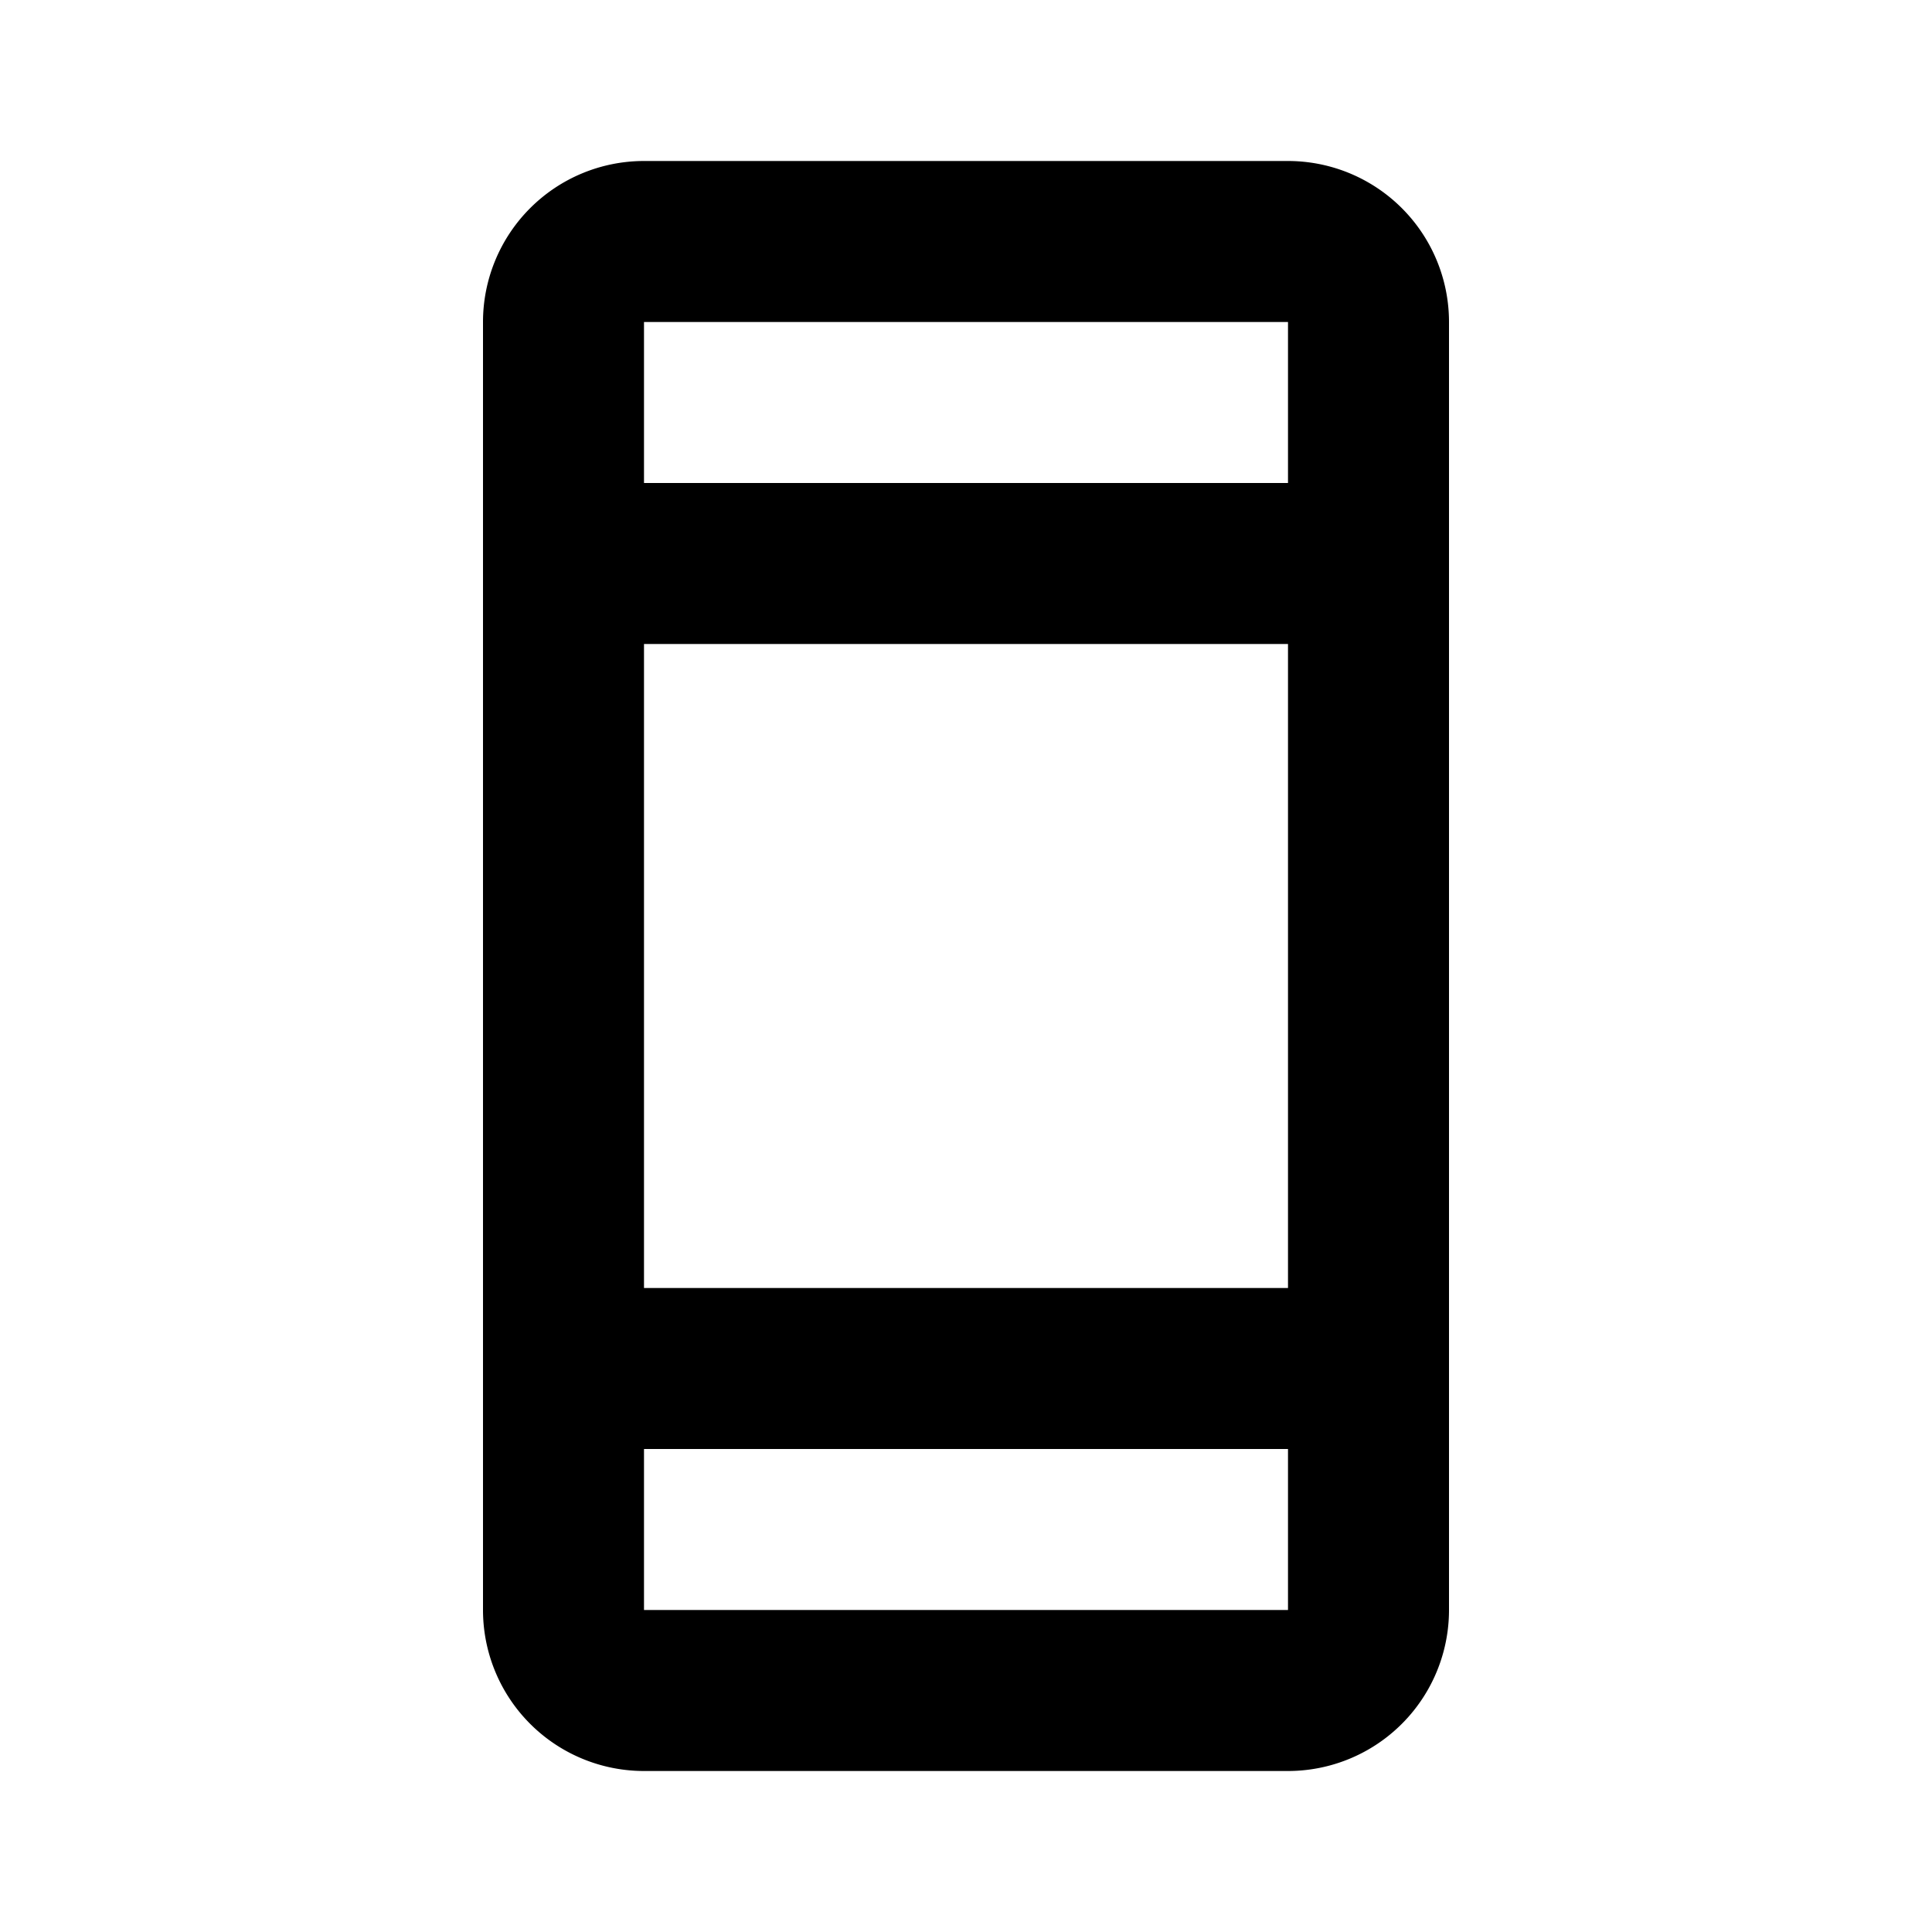 <svg xmlns="http://www.w3.org/2000/svg" viewBox="0 0 24 24"><title>_</title><path d="M16,2H8A2,2,0,0,0,6,4V20a2,2,0,0,0,2,2h8a2,2,0,0,0,2-2V4A2,2,0,0,0,16,2Zm0,2V6H8V4h8Zm0,4v8H8V8h8ZM8,20V18h8v2H8Z"/></svg>